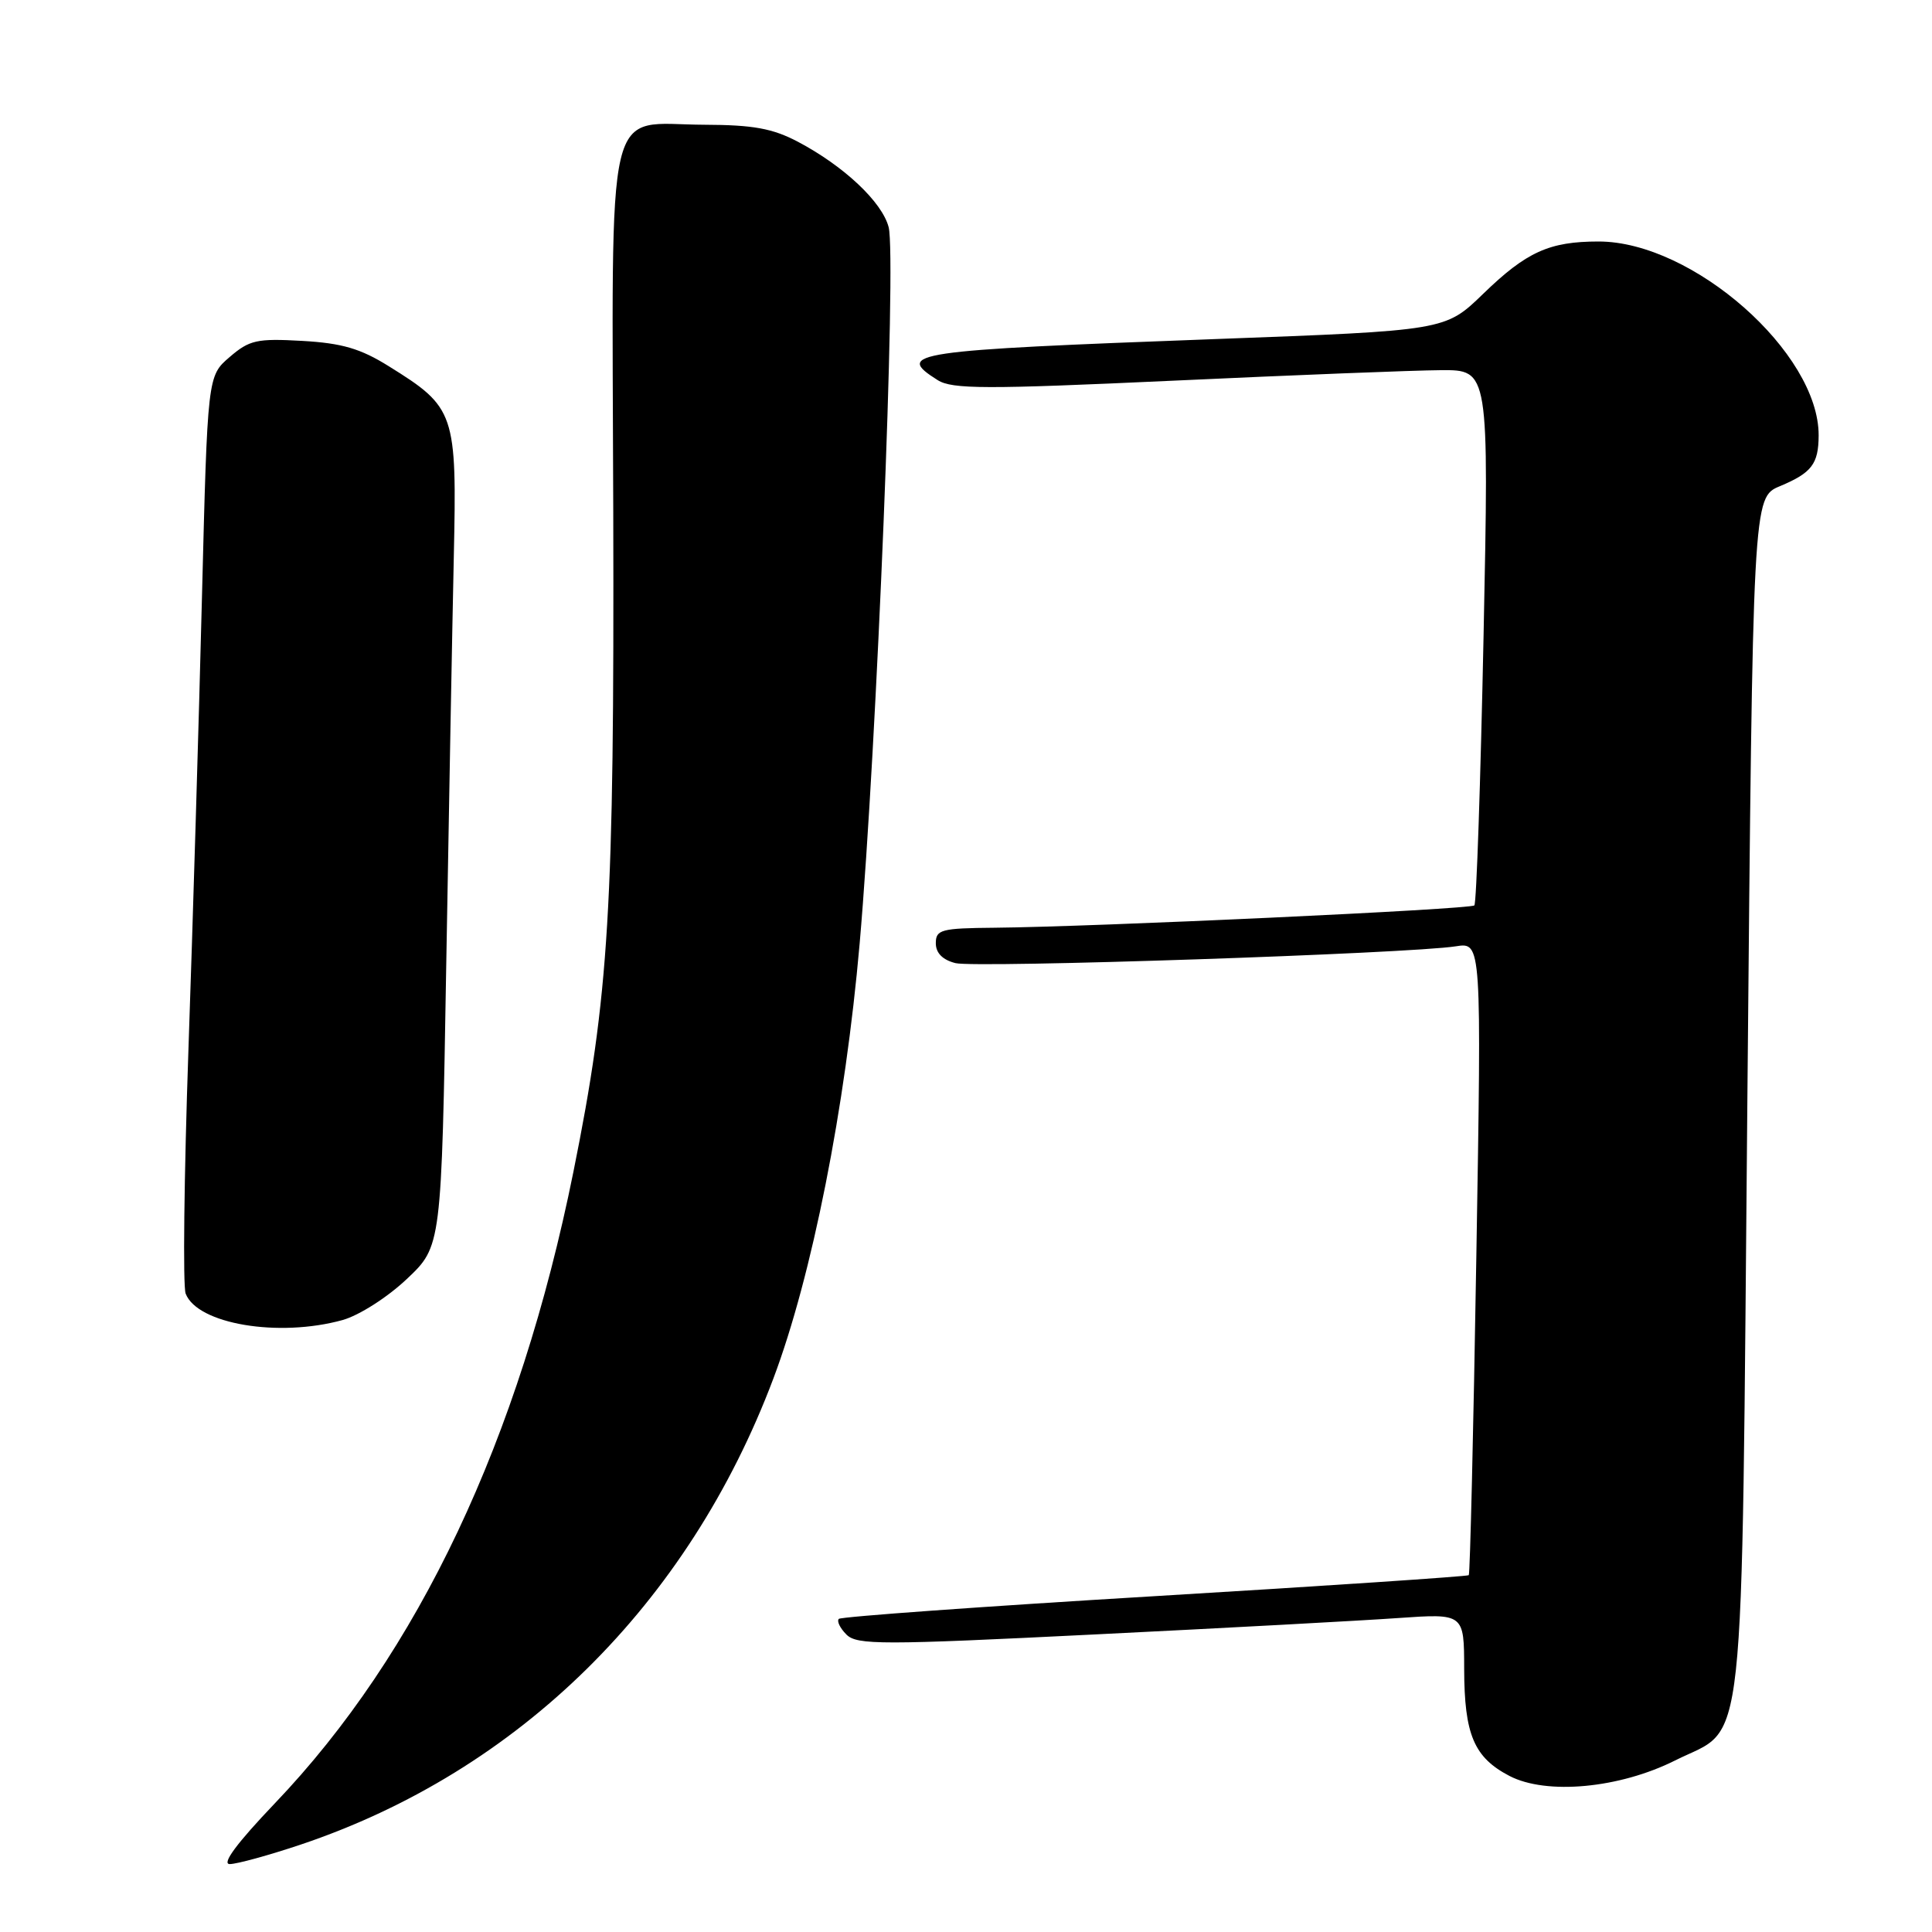 <?xml version="1.0" encoding="UTF-8" standalone="no"?>
<!DOCTYPE svg PUBLIC "-//W3C//DTD SVG 1.1//EN" "http://www.w3.org/Graphics/SVG/1.1/DTD/svg11.dtd" >
<svg xmlns="http://www.w3.org/2000/svg" xmlns:xlink="http://www.w3.org/1999/xlink" version="1.1" viewBox="0 0 256 256">
 <g >
 <path fill="currentColor"
d=" M 39.81 244.43 C 68.76 234.71 91.22 212.57 102.48 182.65 C 107.59 169.08 112.01 146.78 113.91 125.00 C 116.18 98.95 118.80 34.16 117.75 30.10 C 116.88 26.76 111.82 22.00 105.72 18.78 C 102.37 17.02 99.81 16.55 93.36 16.53 C 79.99 16.48 81.11 11.72 81.26 67.85 C 81.40 120.43 80.72 131.76 75.98 155.27 C 68.82 190.74 55.44 219.05 36.40 238.97 C 31.40 244.21 29.33 247.00 30.44 247.00 C 31.38 247.00 35.60 245.84 39.81 244.43 Z  M 221.96 233.27 C 231.48 228.49 230.72 235.44 231.54 145.21 C 232.26 65.92 232.26 65.92 235.85 64.42 C 240.06 62.66 240.96 61.48 240.98 57.72 C 241.04 46.77 224.30 32.00 211.82 32.00 C 205.28 32.00 202.26 33.37 196.50 38.96 C 191.50 43.80 191.50 43.80 161.00 44.93 C 120.64 46.43 118.49 46.74 124.25 50.37 C 126.18 51.58 130.58 51.59 155.50 50.44 C 171.45 49.70 187.38 49.07 190.90 49.05 C 197.30 49.00 197.30 49.00 196.58 84.24 C 196.18 103.62 195.64 119.70 195.36 119.97 C 194.84 120.49 144.94 122.81 131.75 122.93 C 124.71 122.99 124.00 123.18 124.00 124.98 C 124.00 126.28 124.90 127.19 126.61 127.62 C 129.29 128.29 186.77 126.36 192.91 125.39 C 196.32 124.85 196.32 124.85 195.62 166.63 C 195.24 189.61 194.79 208.55 194.62 208.72 C 194.45 208.88 175.72 210.14 153.00 211.50 C 130.28 212.86 111.45 214.22 111.15 214.51 C 110.86 214.81 111.31 215.74 112.16 216.59 C 113.55 217.98 116.81 217.98 145.10 216.57 C 162.37 215.72 180.44 214.74 185.25 214.40 C 194.00 213.79 194.00 213.79 194.01 221.14 C 194.03 229.85 195.31 232.87 200.01 235.32 C 204.92 237.87 214.58 236.97 221.96 233.27 Z  M 45.40 174.91 C 47.58 174.30 51.34 171.90 53.90 169.48 C 58.50 165.14 58.50 165.14 59.13 127.82 C 59.48 107.29 59.93 83.00 60.13 73.82 C 60.55 54.68 60.32 54.00 51.52 48.53 C 47.76 46.18 45.31 45.47 40.04 45.17 C 34.04 44.83 33.05 45.05 30.43 47.31 C 27.50 49.82 27.50 49.82 26.76 79.16 C 26.36 95.30 25.55 122.25 24.97 139.05 C 24.39 155.85 24.22 170.42 24.60 171.41 C 26.15 175.45 36.93 177.26 45.40 174.91 Z "/>
</g>
</svg>